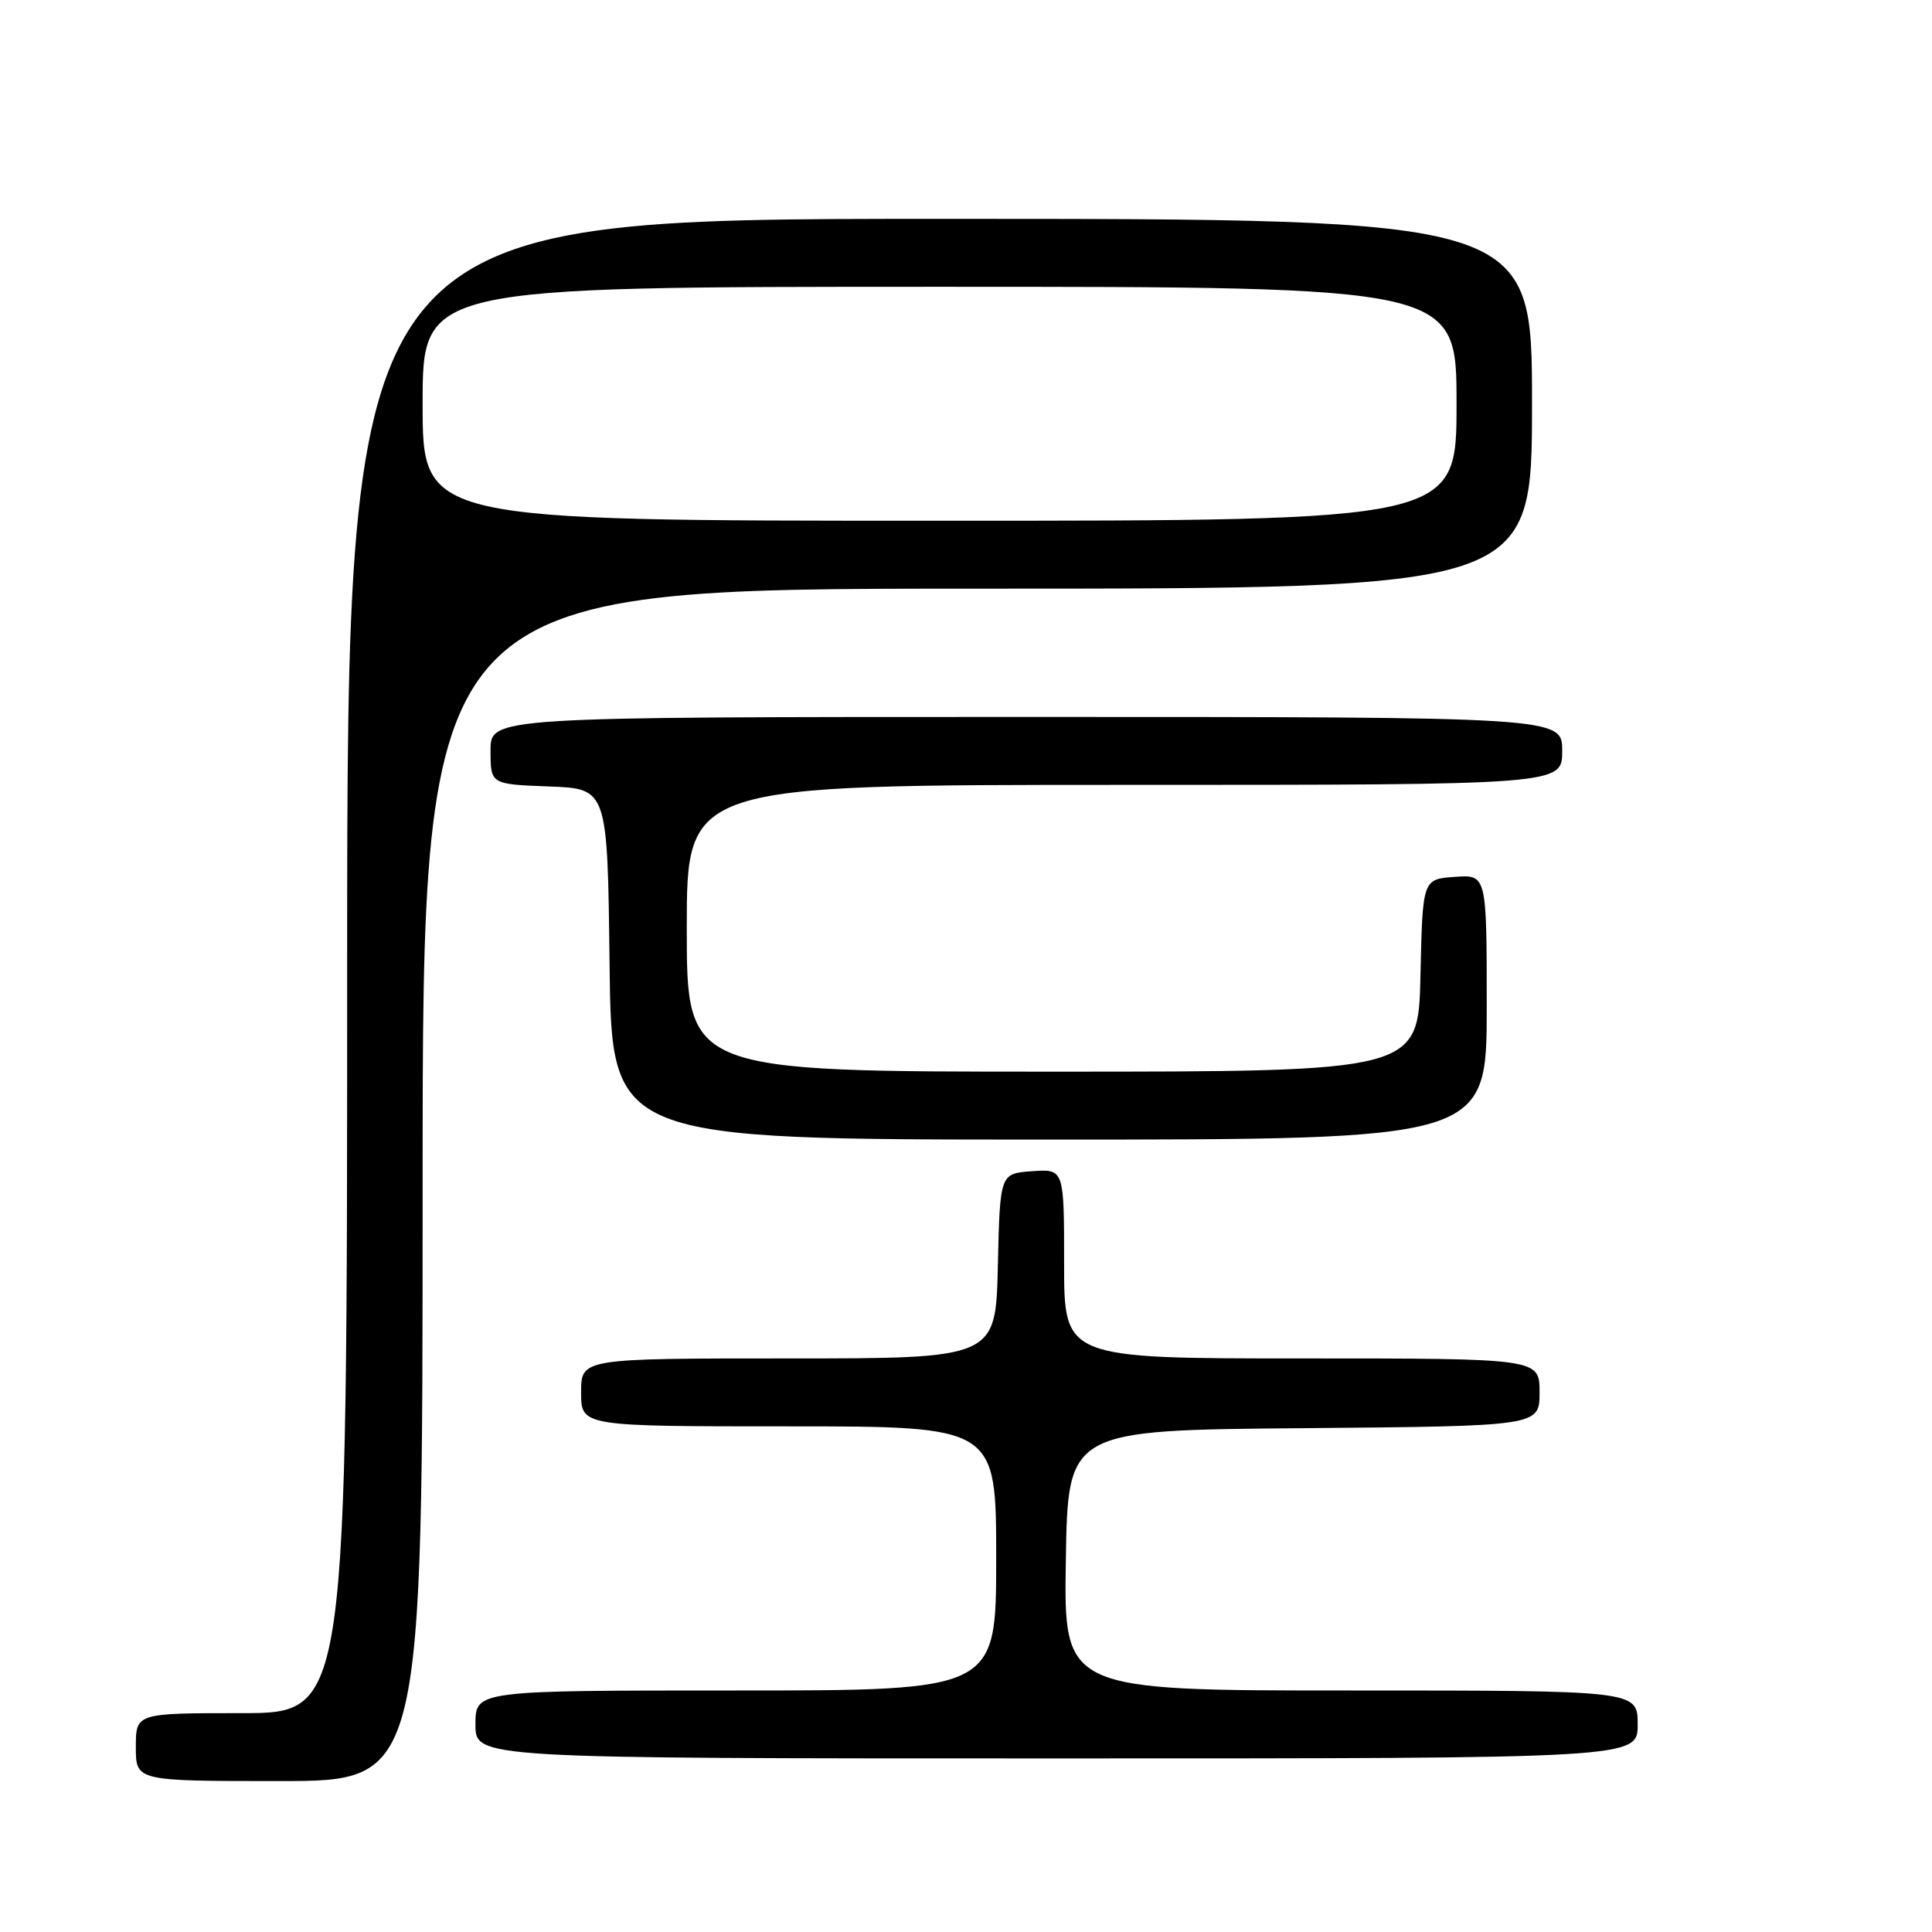 <?xml version="1.0" encoding="UTF-8" standalone="no"?>
<!DOCTYPE svg PUBLIC "-//W3C//DTD SVG 1.1//EN" "http://www.w3.org/Graphics/SVG/1.1/DTD/svg11.dtd" >
<svg xmlns="http://www.w3.org/2000/svg" xmlns:xlink="http://www.w3.org/1999/xlink" version="1.1" viewBox="0 0 256 256">
 <g >
 <path fill="currentColor"
d=" M 56.00 157.00 C 56.00 78.00 56.00 78.00 129.50 78.00 C 203.00 78.00 203.00 78.00 203.00 53.50 C 203.00 29.00 203.00 29.00 124.50 29.00 C 46.00 29.00 46.00 29.00 46.00 128.00 C 46.00 227.00 46.00 227.00 32.00 227.00 C 18.00 227.00 18.00 227.00 18.00 231.50 C 18.00 236.00 18.00 236.00 37.00 236.00 C 56.00 236.00 56.00 236.00 56.00 157.00 Z  M 217.00 228.50 C 217.00 224.00 217.00 224.00 178.98 224.00 C 140.95 224.00 140.95 224.00 141.23 206.75 C 141.50 189.50 141.50 189.50 172.75 189.24 C 204.00 188.97 204.00 188.97 204.00 184.49 C 204.00 180.00 204.00 180.00 172.50 180.00 C 141.00 180.00 141.00 180.00 141.00 167.44 C 141.00 154.89 141.00 154.89 136.75 155.19 C 132.50 155.50 132.50 155.50 132.22 167.75 C 131.94 180.00 131.94 180.00 104.47 180.00 C 77.00 180.00 77.00 180.00 77.00 184.50 C 77.00 189.00 77.00 189.00 104.50 189.00 C 132.00 189.00 132.00 189.00 132.00 206.50 C 132.00 224.00 132.00 224.00 97.50 224.00 C 63.00 224.00 63.00 224.00 63.00 228.50 C 63.00 233.00 63.00 233.00 140.00 233.00 C 217.00 233.00 217.00 233.00 217.00 228.50 Z  M 197.00 133.44 C 197.00 115.89 197.00 115.89 192.75 116.19 C 188.50 116.50 188.50 116.50 188.22 129.25 C 187.94 142.00 187.94 142.00 139.47 142.00 C 91.00 142.00 91.00 142.00 91.00 123.00 C 91.00 104.00 91.00 104.00 149.00 104.00 C 207.00 104.00 207.00 104.00 207.00 99.50 C 207.00 95.00 207.00 95.00 136.00 95.00 C 65.00 95.00 65.00 95.00 65.00 99.46 C 65.00 103.92 65.00 103.92 72.75 104.21 C 80.50 104.50 80.50 104.50 80.77 127.75 C 81.04 151.00 81.04 151.00 139.02 151.00 C 197.00 151.00 197.00 151.00 197.00 133.44 Z  M 56.00 53.50 C 56.00 38.00 56.00 38.00 124.50 38.00 C 193.00 38.00 193.00 38.00 193.00 53.50 C 193.00 69.00 193.00 69.00 124.50 69.00 C 56.00 69.00 56.00 69.00 56.00 53.50 Z "/>
</g>
</svg>